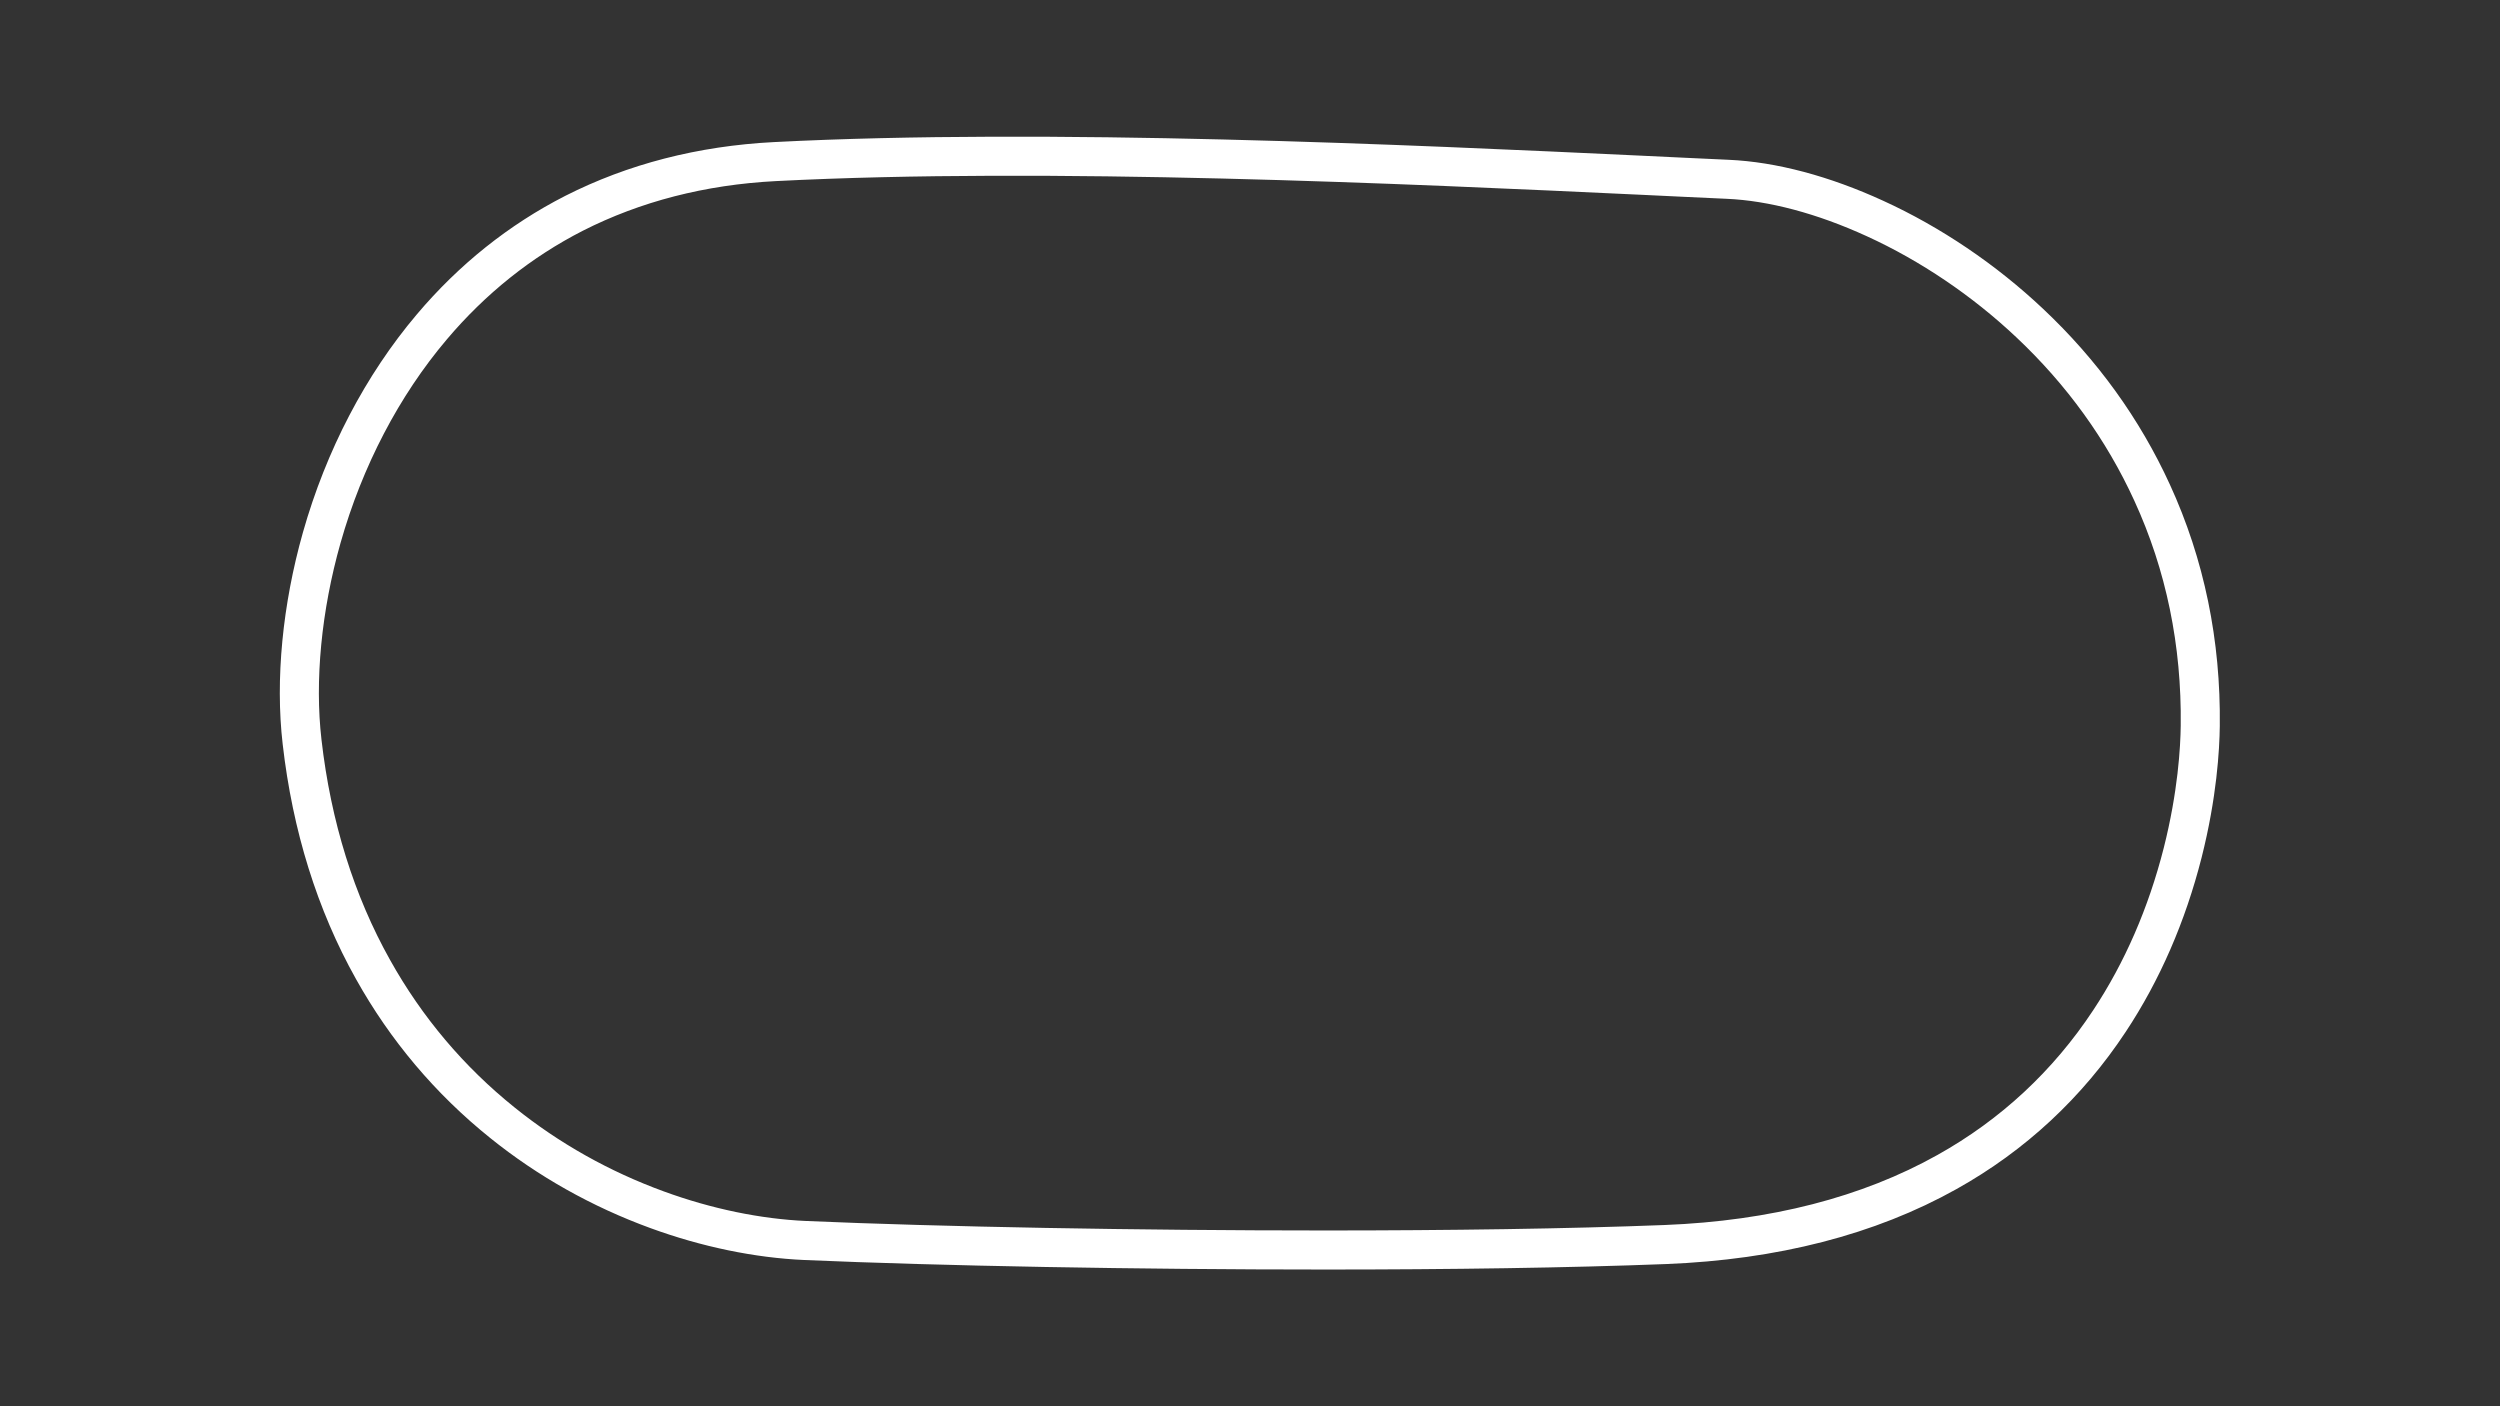 <?xml version="1.0" encoding="utf-8"?>
<!-- Generator: Adobe Illustrator 27.0.0, SVG Export Plug-In . SVG Version: 6.00 Build 0)  -->
<svg version="1.1" id="Layer_1" xmlns="http://www.w3.org/2000/svg" xmlns:xlink="http://www.w3.org/1999/xlink" x="0px" y="0px"
	 viewBox="0 0 1920 1080" style="enable-background:new 0 0 1920 1080;" xml:space="preserve">
<rect x="0" y="0" width="1920" height="1080" fill="#333333" stroke="none"/>
<style type="text/css">
	svg {height: 100%;width: 100%;}.track-surface {fill: none;stroke: white;stroke-width: 30;}
</style>
<path class="track-surface" d="M1652.8,378.3c-22.2-48.5-53.8-92.4-94.1-130.3c-34.9-32.9-76-60.7-118.7-80.2c-39.7-18.2-78.8-28.6-113.1-30.1
	c-20.4-1-42.5-1.9-65.8-3.1c-181.4-8.5-455.8-21.3-666-10.5c-56.3,2.9-108.1,16.3-154.2,39.7c-41.5,21.2-78.2,50.5-109.3,87.3
	c-38,44.9-67.2,100.8-84.5,161.8c-15.2,53.7-20.6,109.4-15.1,156.9l0,0c7.4,64.7,25.8,123.6,54.5,174.8
	c25.4,45.5,58.8,85.1,99.4,117.7c35.4,28.5,75.5,51,118.8,66.8c38,13.9,77.3,22,113.7,23.6c103.5,4.5,254.8,7.3,399.7,7.3
	c94.6,0,186.6-1.3,260.9-4.2c83.4-3.3,156.1-22,216.3-55.7c50.7-28.3,92.7-67.4,124.8-116c25.2-38.1,44.1-81.6,56.2-129.2
	c11.3-44.7,13.3-80.2,13.5-97.4C1690.6,493.9,1678.2,433.6,1652.8,378.3z"/>
</svg>
